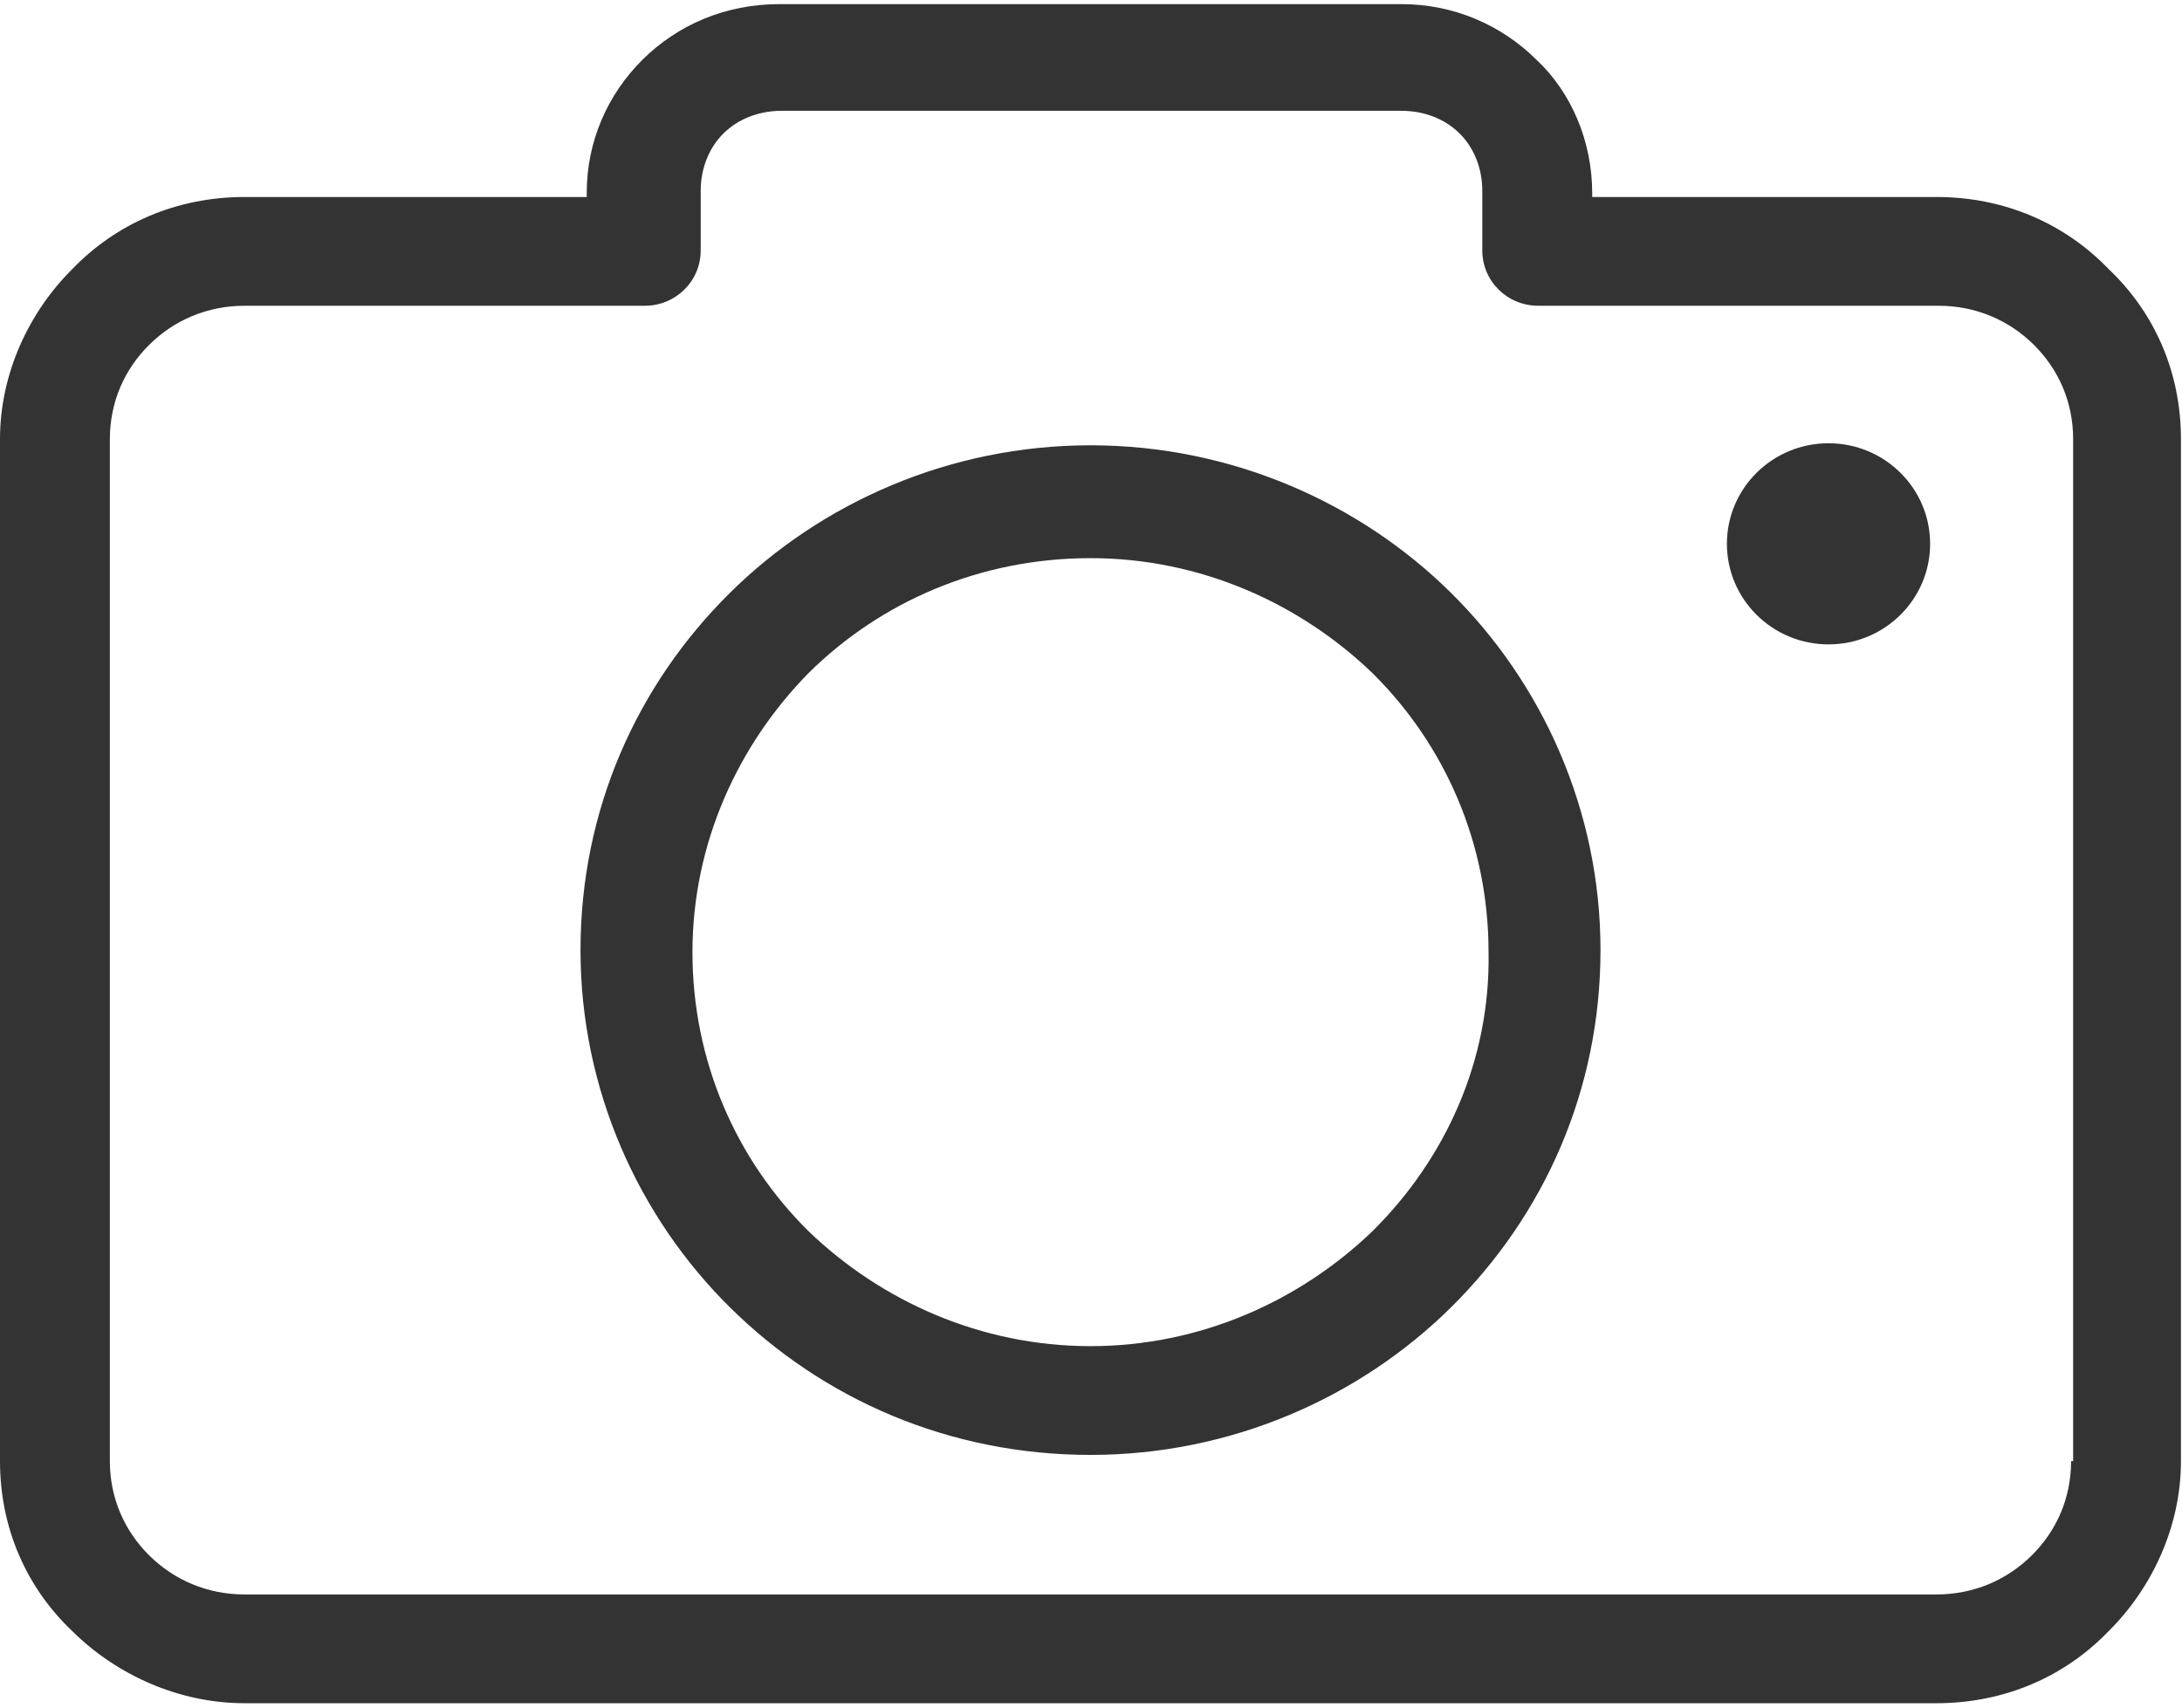 <?xml version="1.0" encoding="UTF-8"?>
<svg width="46px" height="36px" viewBox="0 0 46 36" version="1.1" xmlns="http://www.w3.org/2000/svg" xmlns:xlink="http://www.w3.org/1999/xlink">
    <!-- Generator: Sketch 51.2 (57519) - http://www.bohemiancoding.com/sketch -->
    <title>camera</title>
    <desc>Created with Sketch.</desc>
    <defs></defs>
    <g id="Design" stroke="none" stroke-width="1" fill="none" fill-rule="evenodd">
        <g id="Scan-&amp;-Go-0" transform="translate(-15, -550)" fill="#333333">
            <g id="Scanner-options-Copy">
                <g id="Scanner" transform="translate(0, 524)">
                    <g id="camera" transform="translate(15, 26)">
                        <g>
                            <path d="M44.448,5.667 C43.531,4.716 42.263,4.153 40.821,4.153 L33.566,4.153 L33.566,4.067 C33.566,2.985 33.129,1.947 32.386,1.255 C31.643,0.519 30.638,0.087 29.545,0.087 L16.433,0.087 C15.297,0.087 14.292,0.519 13.549,1.255 C12.806,1.99 12.369,2.985 12.369,4.067 L12.369,4.153 L5.157,4.153 C3.715,4.153 2.448,4.716 1.53,5.667 C0.612,6.576 2.84217094e-14,7.874 2.84217094e-14,9.258 L2.84217094e-14,30.803 C2.53162495e-14,32.23 0.568,33.485 1.53,34.394 C2.448,35.302 3.759,35.908 5.157,35.908 L40.821,35.908 C42.263,35.908 43.531,35.345 44.448,34.394 C45.366,33.485 45.978,32.187 45.978,30.803 L45.978,9.258 C45.978,7.83 45.41,6.576 44.448,5.667 Z M43.705,30.803 L43.662,30.803 C43.662,31.581 43.356,32.274 42.831,32.793 C42.307,33.312 41.608,33.615 40.821,33.615 L5.157,33.615 C4.371,33.615 3.671,33.312 3.147,32.793 C2.622,32.274 2.316,31.581 2.316,30.803 L2.316,9.258 C2.316,8.479 2.622,7.787 3.147,7.268 C3.671,6.749 4.371,6.446 5.157,6.446 L13.592,6.446 C14.248,6.446 14.772,5.927 14.772,5.278 L14.772,4.023 C14.772,3.548 14.947,3.115 15.253,2.812 C15.559,2.509 15.996,2.336 16.477,2.336 L29.545,2.336 C30.026,2.336 30.463,2.509 30.769,2.812 C31.075,3.115 31.249,3.548 31.249,4.023 L31.249,5.278 C31.249,5.927 31.774,6.446 32.429,6.446 L40.865,6.446 C41.651,6.446 42.351,6.749 42.875,7.268 C43.4,7.787 43.705,8.479 43.705,9.258 L43.705,30.803 Z" id="Shape" fill-rule="nonzero"></path>
                            <path d="M22.989,9.388 C20.017,9.388 17.307,10.599 15.384,12.503 C13.418,14.45 12.238,17.089 12.238,20.03 C12.238,22.972 13.461,25.655 15.384,27.558 C17.351,29.505 20.017,30.673 22.989,30.673 C25.961,30.673 28.671,29.462 30.594,27.558 C32.561,25.611 33.741,22.972 33.741,20.03 C33.741,17.089 32.517,14.406 30.594,12.503 C28.671,10.599 25.961,9.388 22.989,9.388 Z M28.933,25.957 C27.403,27.428 25.305,28.38 22.989,28.38 C20.673,28.38 18.575,27.428 17.045,25.957 C15.515,24.443 14.598,22.367 14.598,20.074 C14.598,17.781 15.559,15.704 17.045,14.19 C18.575,12.676 20.673,11.767 22.989,11.767 C25.305,11.767 27.403,12.719 28.933,14.19 C30.463,15.704 31.381,17.781 31.381,20.074 C31.424,22.367 30.463,24.443 28.933,25.957 Z" id="Shape" fill-rule="nonzero"></path>
                            <ellipse id="Oval" fill-rule="nonzero" cx="38.548" cy="11.465" rx="2.142" ry="2.12"></ellipse>
                        </g>
                    </g>
                </g>
            </g>
        </g>
    </g>
</svg>